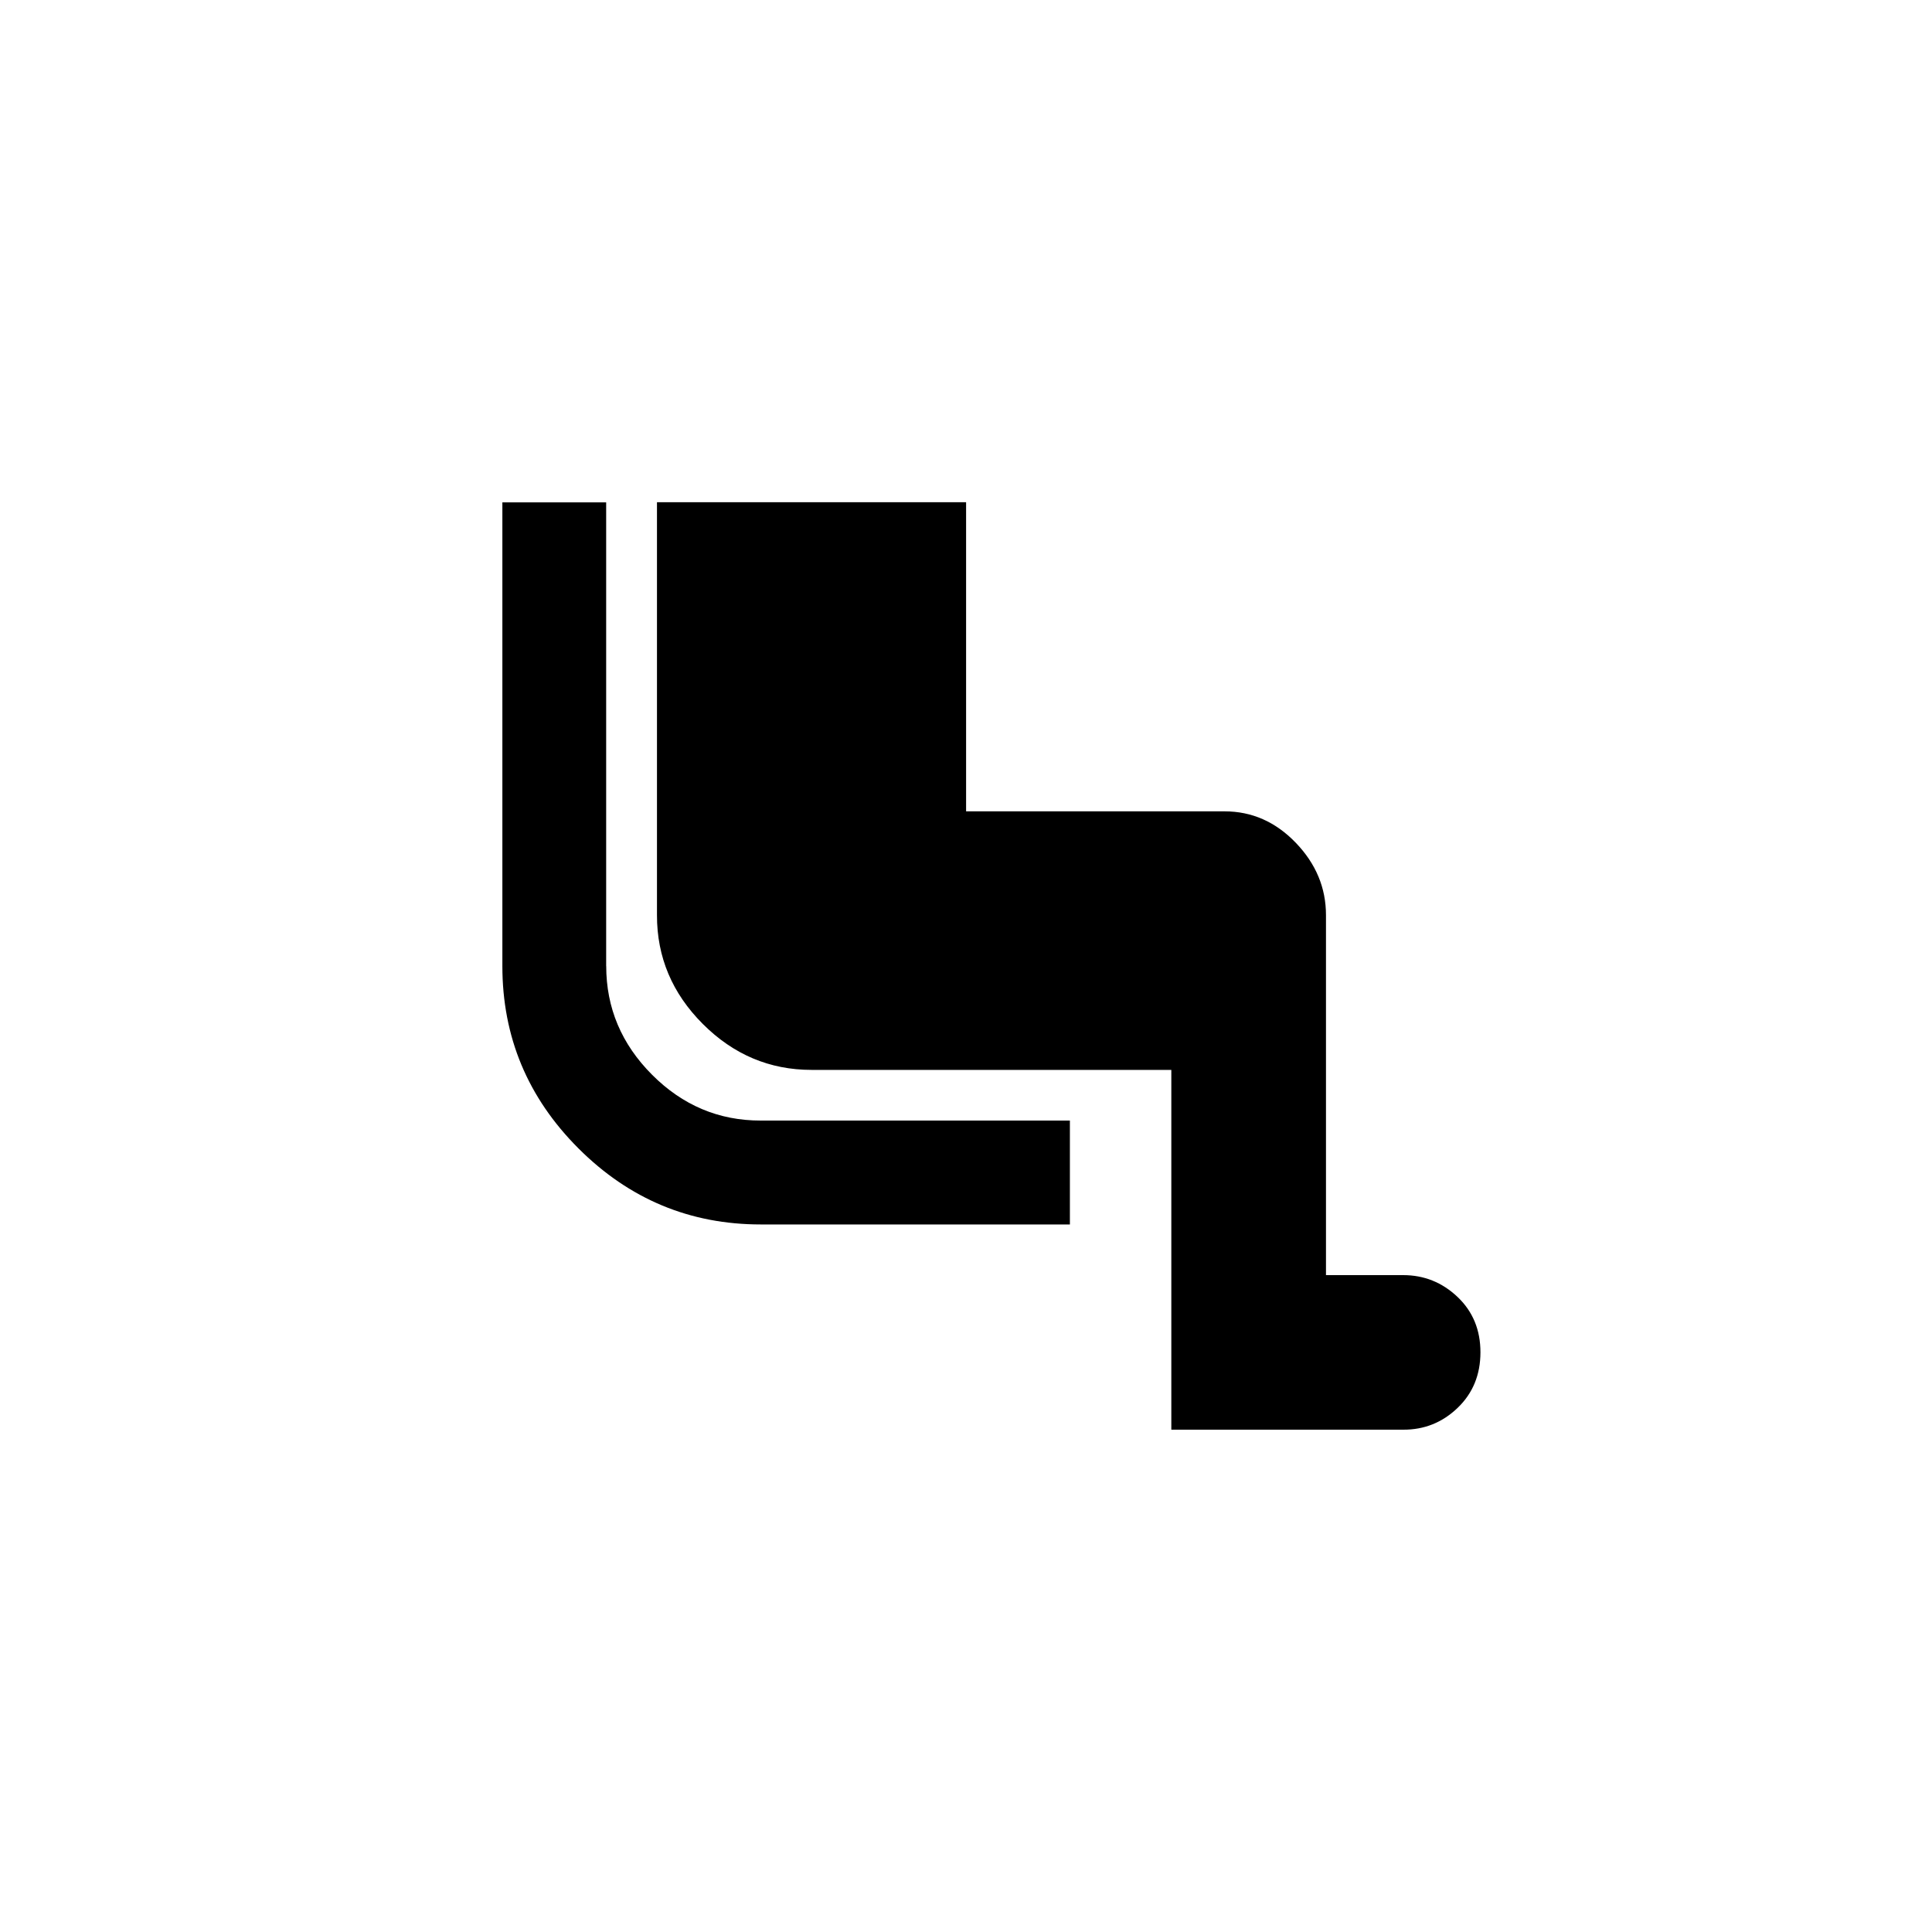 <!-- Generated by IcoMoon.io -->
<svg version="1.1" xmlns="http://www.w3.org/2000/svg" width="40" height="40" viewBox="0 0 40 40">
<title>mt-airline_seat_legroom_normal</title>
<path d="M29.051 26.4q0.649 0 1.125 0.451t0.475 1.149-0.475 1.151-1.125 0.449h-4.8v-7.449h-7.449q-1.3 0-2.251-0.951t-0.949-2.251v-8.551h6.4v6.4h5.351q0.849 0 1.475 0.651t0.625 1.5v7.451h1.6zM12.551 20q0 1.3 0.949 2.251t2.251 0.949h6.4v2.151h-6.4q-2.2 0-3.775-1.575t-1.575-3.775v-9.6h2.149v9.6z"></path>
</svg>
